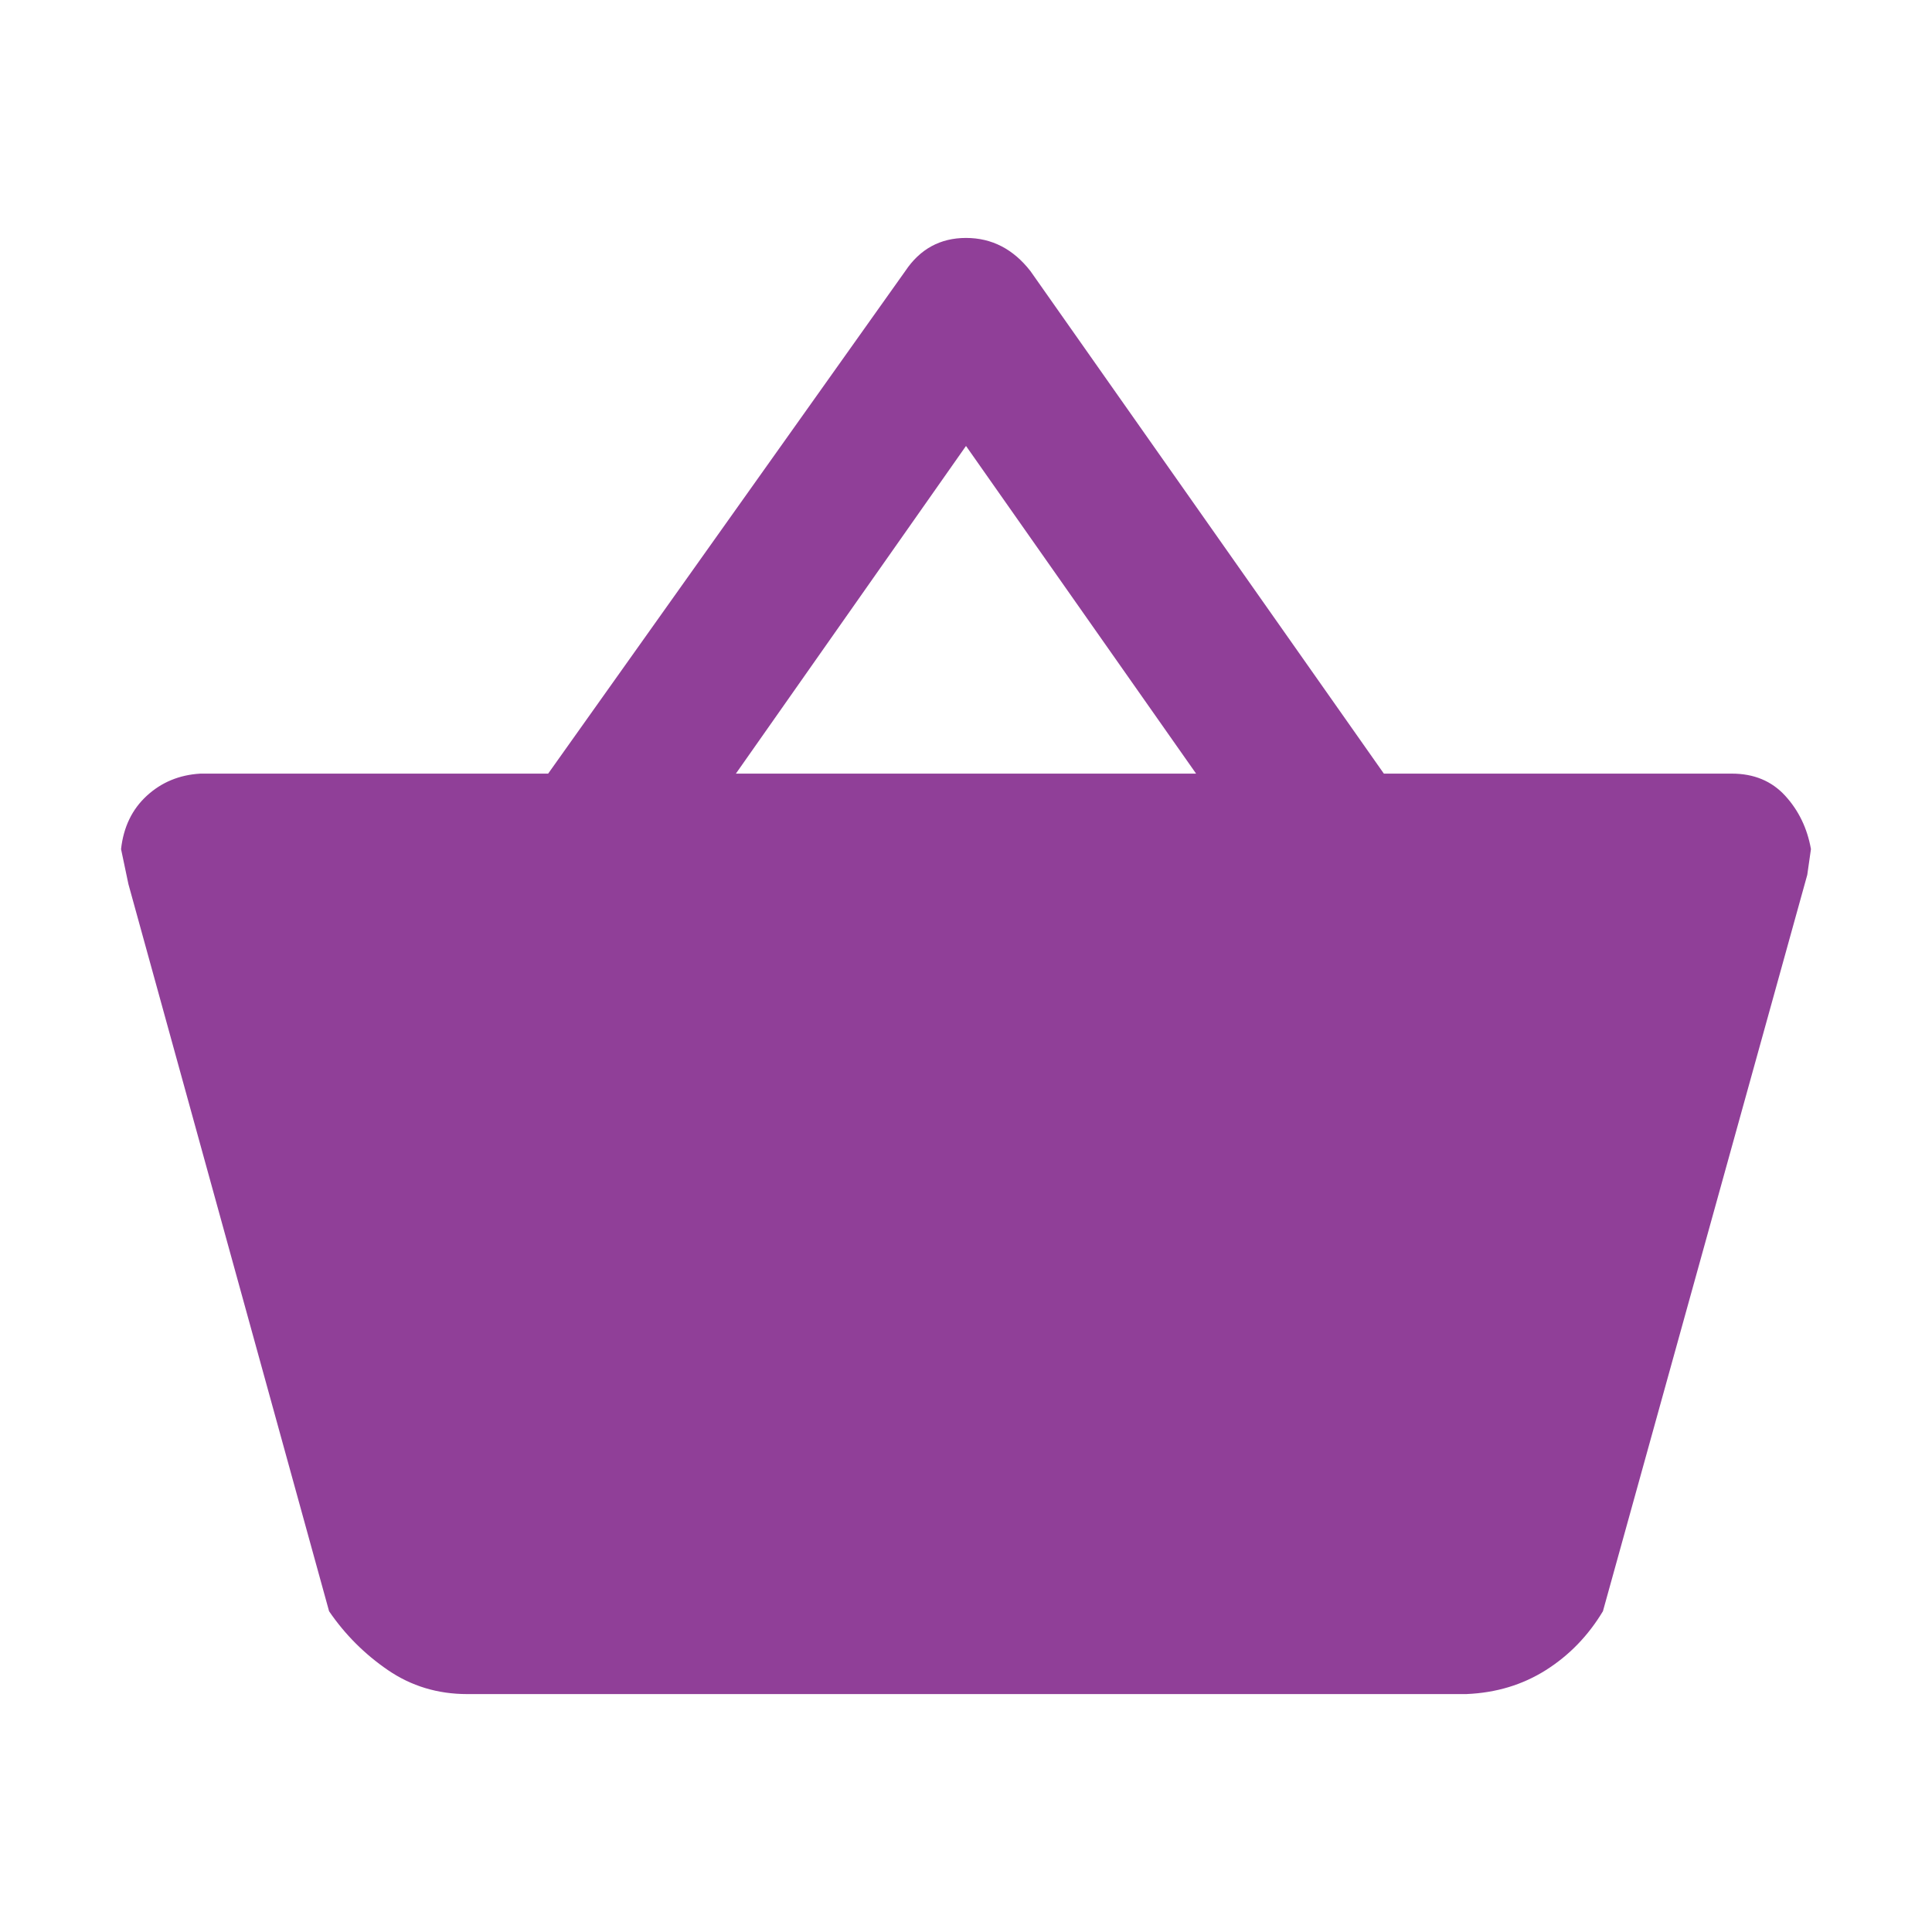 <?xml version="1.0" encoding="utf-8"?>
<!-- Generator: Adobe Illustrator 16.0.0, SVG Export Plug-In . SVG Version: 6.00 Build 0)  -->
<!DOCTYPE svg PUBLIC "-//W3C//DTD SVG 1.1//EN" "http://www.w3.org/Graphics/SVG/1.1/DTD/svg11.dtd">
<svg version="1.1" xmlns="http://www.w3.org/2000/svg" xmlns:xlink="http://www.w3.org/1999/xlink" x="0px" y="0px" width="100px"
	 height="100px" viewBox="0 0 105 96.333" enable-background="new 0 0 105 96.333" xml:space="preserve">
<g id="truck" display="none">
	<g display="inline">
		<g>
			<path fill="#903F98" d="M90.017,66.875c-0.135,1.735-0.835,3.002-2.101,3.802L54.801,88.986c-0.6,0.533-1.368,0.8-2.301,0.8
				c-0.935,0-1.701-0.267-2.301-0.8L17.184,70.677c-1.335-0.8-2.068-2.066-2.201-3.802V29.359c0.133-1.667,0.866-2.901,2.201-3.702
				L50.199,7.348c0.6-0.532,1.366-0.8,2.301-0.8c0.933,0,1.701,0.268,2.301,0.8l33.115,18.309c1.266,0.801,1.966,2.035,2.101,3.702
				V66.875z"/>
		</g>
	</g>
</g>
<g id="cup" display="none">
	<g display="inline">
		<g>
			<path fill="#903F98" d="M44.382,81.042H27.745v-16.24h32.874v-8.516H35.864c-2.247-0.129-4.158-0.922-5.742-2.375
				c-1.585-1.453-2.377-3.367-2.377-5.744V23.412c0.129-2.243,0.922-4.158,2.377-5.741c1.45-1.586,3.366-2.377,5.742-2.377h8.518
				V6.777h16.237v8.517h16.636v16.237H44.382v8.515h24.754c2.242,0.135,4.156,0.926,5.741,2.379
				c1.585,1.453,2.378,3.365,2.378,5.742v24.756c-0.134,2.246-0.926,4.156-2.378,5.74c-1.455,1.586-3.368,2.379-5.741,2.379h-8.517
				v8.514H44.382V81.042z"/>
		</g>
	</g>
</g>
<g id="house" display="none">
	<g display="inline">
		<g>
			<path fill="#903F98" d="M21.317,1.838l4.343,9.133h68.713c1.261,0.222,2.339,0.742,3.229,1.559
				c0.891,0.818,1.337,1.893,1.337,3.23c0,0.742-0.223,1.447-0.669,2.115L81.789,47.945c-0.966,1.41-2.116,2.561-3.453,3.451
				c-1.336,0.891-2.896,1.336-4.677,1.336H39.136l-4.121,7.574c-0.149,0.148-0.223,0.371-0.223,0.668
				c0,0.744,0.371,1.113,1.114,1.113h53.679v9.355H33.901c-2.673-0.074-4.864-1.002-6.571-2.785
				c-1.709-1.781-2.561-3.971-2.561-6.57c0-1.633,0.371-3.08,1.114-4.344l6.236-11.582l-16.705-35.19H6.06V1.838H21.317z
				 M40.583,78.57c1.854,1.709,2.746,3.936,2.673,6.682c-0.075,2.746-0.966,4.973-2.673,6.682c-1.709,1.709-3.936,2.563-6.682,2.563
				c-2.748,0-4.938-0.854-6.571-2.563c-1.634-1.709-2.488-3.936-2.561-6.682c-0.075-2.746,0.779-4.973,2.561-6.682
				c1.782-1.707,3.971-2.563,6.571-2.563C36.5,76.007,38.727,76.863,40.583,78.57z M87.023,78.57
				c1.782,1.709,2.634,3.936,2.561,6.682c-0.075,2.746-0.929,4.973-2.561,6.682c-1.634,1.709-3.825,2.563-6.571,2.563
				c-2.748,0-4.975-0.854-6.682-2.563c-1.708-1.709-2.6-3.936-2.673-6.682c-0.075-2.746,0.779-4.973,2.562-6.682
				c1.782-1.707,4.046-2.563,6.793-2.563C83.05,76.007,85.242,76.863,87.023,78.57z"/>
		</g>
	</g>
</g>
<g id="cloud" display="none">
	<g display="inline">
		<g>
			<path fill="#903F98" d="M97.45,3.218v40.521c0.071,2.307-0.829,4.359-2.701,6.158c-1.874,1.803-3.927,2.701-6.159,2.701h-9.941
				c-0.793,4.611-2.882,8.574-6.267,11.887c-3.387,3.314-8.537,5.402-15.453,6.268v9.293c4.971,0.578,8.5,1.945,10.59,4.105
				c2.089,2.162,3.061,4.719,2.917,7.672v1.297H34.561v-1.297c-0.216-2.953,0.757-5.51,2.917-7.672
				c2.161-2.16,5.69-3.527,10.59-4.105v-9.293c-6.988-0.865-12.14-2.953-15.452-6.268c-3.314-3.313-5.403-7.275-6.268-11.887h-9.941
				c-2.306,0.074-4.359-0.826-6.159-2.701c-1.801-1.871-2.701-3.926-2.701-6.158V3.218h17.938c2.161-0.07,4.177,0.828,6.051,2.701
				c1.873,1.873,2.88,3.926,3.025,6.16h35.875c0.071-2.305,1.081-4.359,3.026-6.16c1.945-1.799,3.96-2.701,6.051-2.701h9.941H97.45z
				"/>
		</g>
	</g>
</g>
<g id="suitcase" display="none">
	<g display="inline">
		<g>
			<path fill="#903F98" d="M81.613,25.305c2.334,0,4.335,0.801,6.003,2.401c1.667,1.601,2.467,3.602,2.401,6.003v50.021
				c0,2.334-0.801,4.303-2.401,5.902c-1.601,1.602-3.602,2.367-6.003,2.301H23.387c-2.468,0-4.502-0.766-6.103-2.301
				s-2.368-3.5-2.301-5.902V33.709c0-2.467,0.766-4.503,2.301-6.104c1.534-1.601,3.567-2.366,6.103-2.301h8.204
				c0.133-5.868,2.201-10.805,6.203-14.807c4.002-4.002,8.904-6.035,14.707-6.103c5.868,0.134,10.805,2.168,14.807,6.103
				c4.001,3.937,6.036,8.871,6.103,14.807H81.613z M52.5,12.799c-3.536,0.135-6.47,1.368-8.804,3.702
				c-2.335,2.335-3.569,5.27-3.702,8.804h25.011c-0.134-3.534-1.368-6.469-3.702-8.804C58.968,14.167,56.034,12.934,52.5,12.799z"/>
		</g>
	</g>
</g>
<g id="pin">
	<g>
		<g>
			<path fill="#903F98" d="M25.388,87.736c-1.601,0-3.036-0.436-4.302-1.301c-1.268-0.867-2.335-1.934-3.201-3.201L6.979,43.716
				l-0.4-1.902c0.133-1.199,0.6-2.166,1.4-2.9c0.8-0.735,1.767-1.134,2.901-1.202H29.79l19.409-27.313
				c0.8-1.199,1.901-1.801,3.302-1.801c1.4,0,2.566,0.602,3.501,1.801L75.21,37.711h18.909c1.201,0,2.167,0.401,2.901,1.202
				c0.733,0.801,1.201,1.768,1.401,2.9l-0.2,1.4l-11.105,40.02c-0.801,1.334-1.835,2.4-3.102,3.201
				c-1.268,0.801-2.701,1.232-4.302,1.301H25.388z M52.5,19.903L39.994,37.711h25.011L52.5,19.903z"/>
		</g>
	</g>
</g>
</svg>
